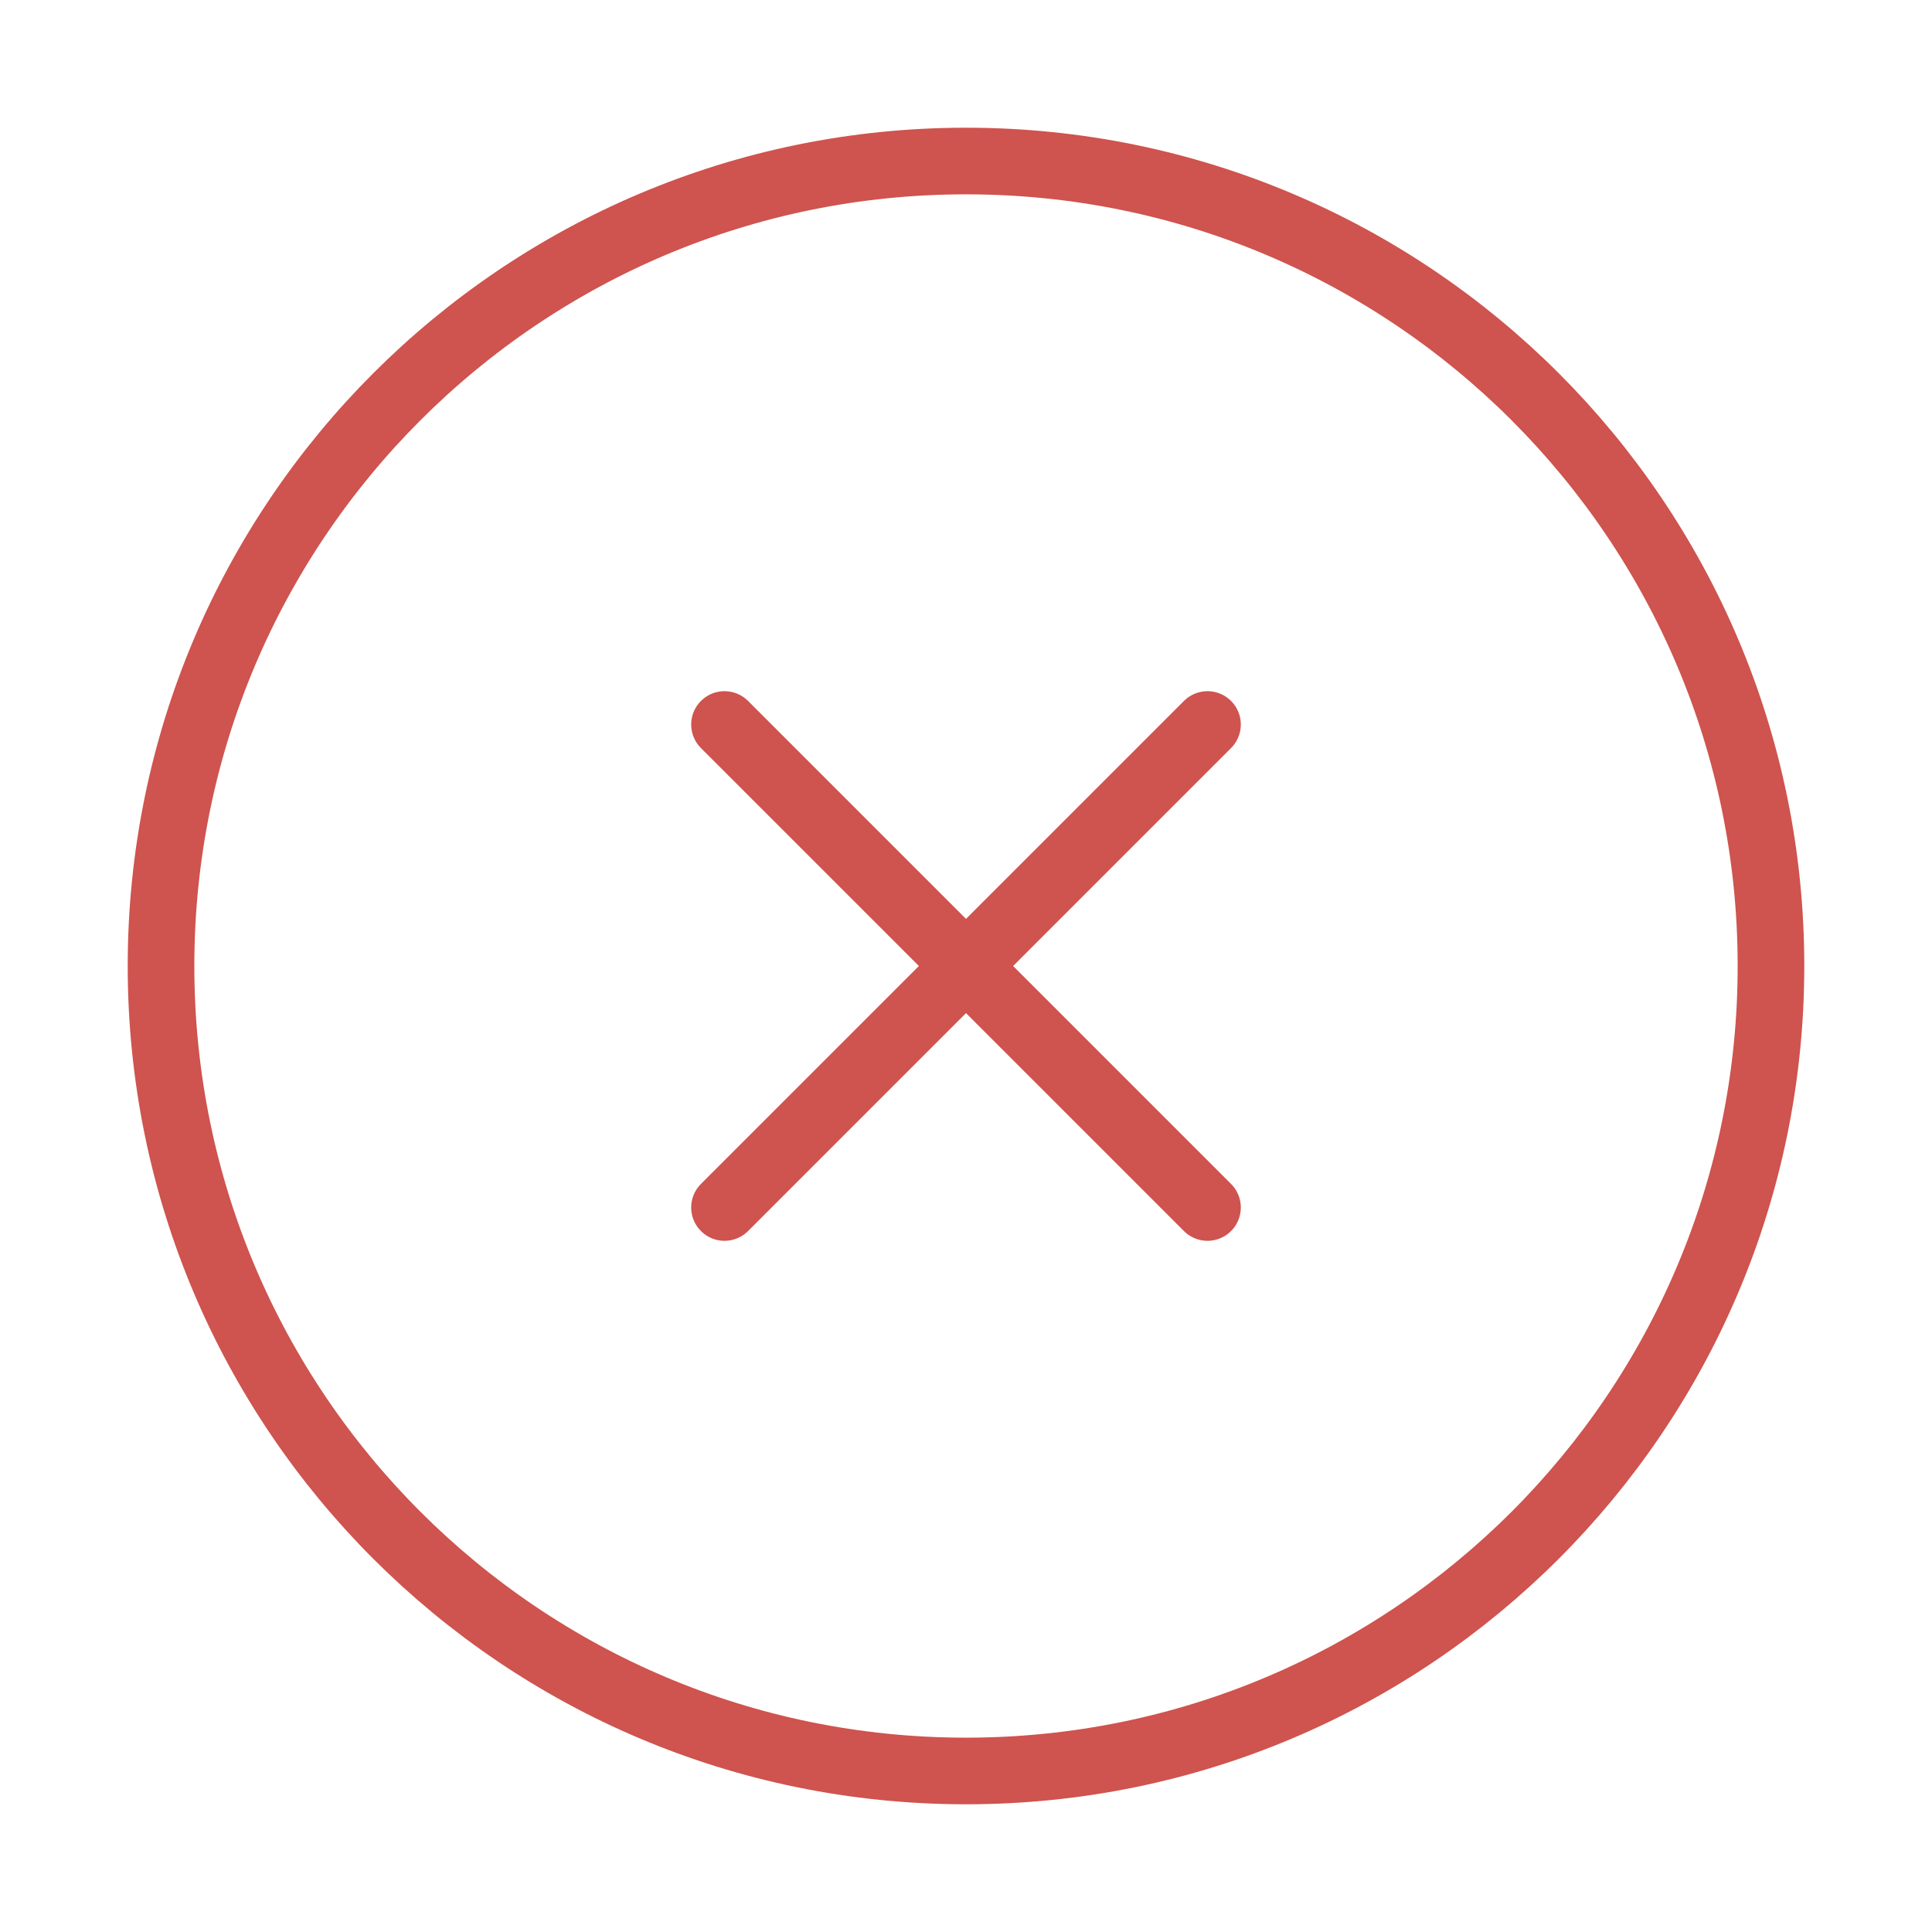 <svg width="29" height="29" viewBox="0 0 29 29" fill="none" xmlns="http://www.w3.org/2000/svg">
<path d="M14.5 26.583C21.174 26.583 26.583 21.174 26.583 14.5C26.583 7.827 21.174 2.417 14.5 2.417C7.827 2.417 2.417 7.827 2.417 14.5C2.417 21.174 7.827 26.583 14.5 26.583Z" stroke="#CF534E" stroke-linecap="round" stroke-linejoin="round"/>
<path d="M18.125 10.875L10.875 18.125" stroke="#CF534E" stroke-linecap="round" stroke-linejoin="round"/>
<path d="M10.875 10.875L18.125 18.125" stroke="#CF534E" stroke-linecap="round" stroke-linejoin="round"/>
</svg>
